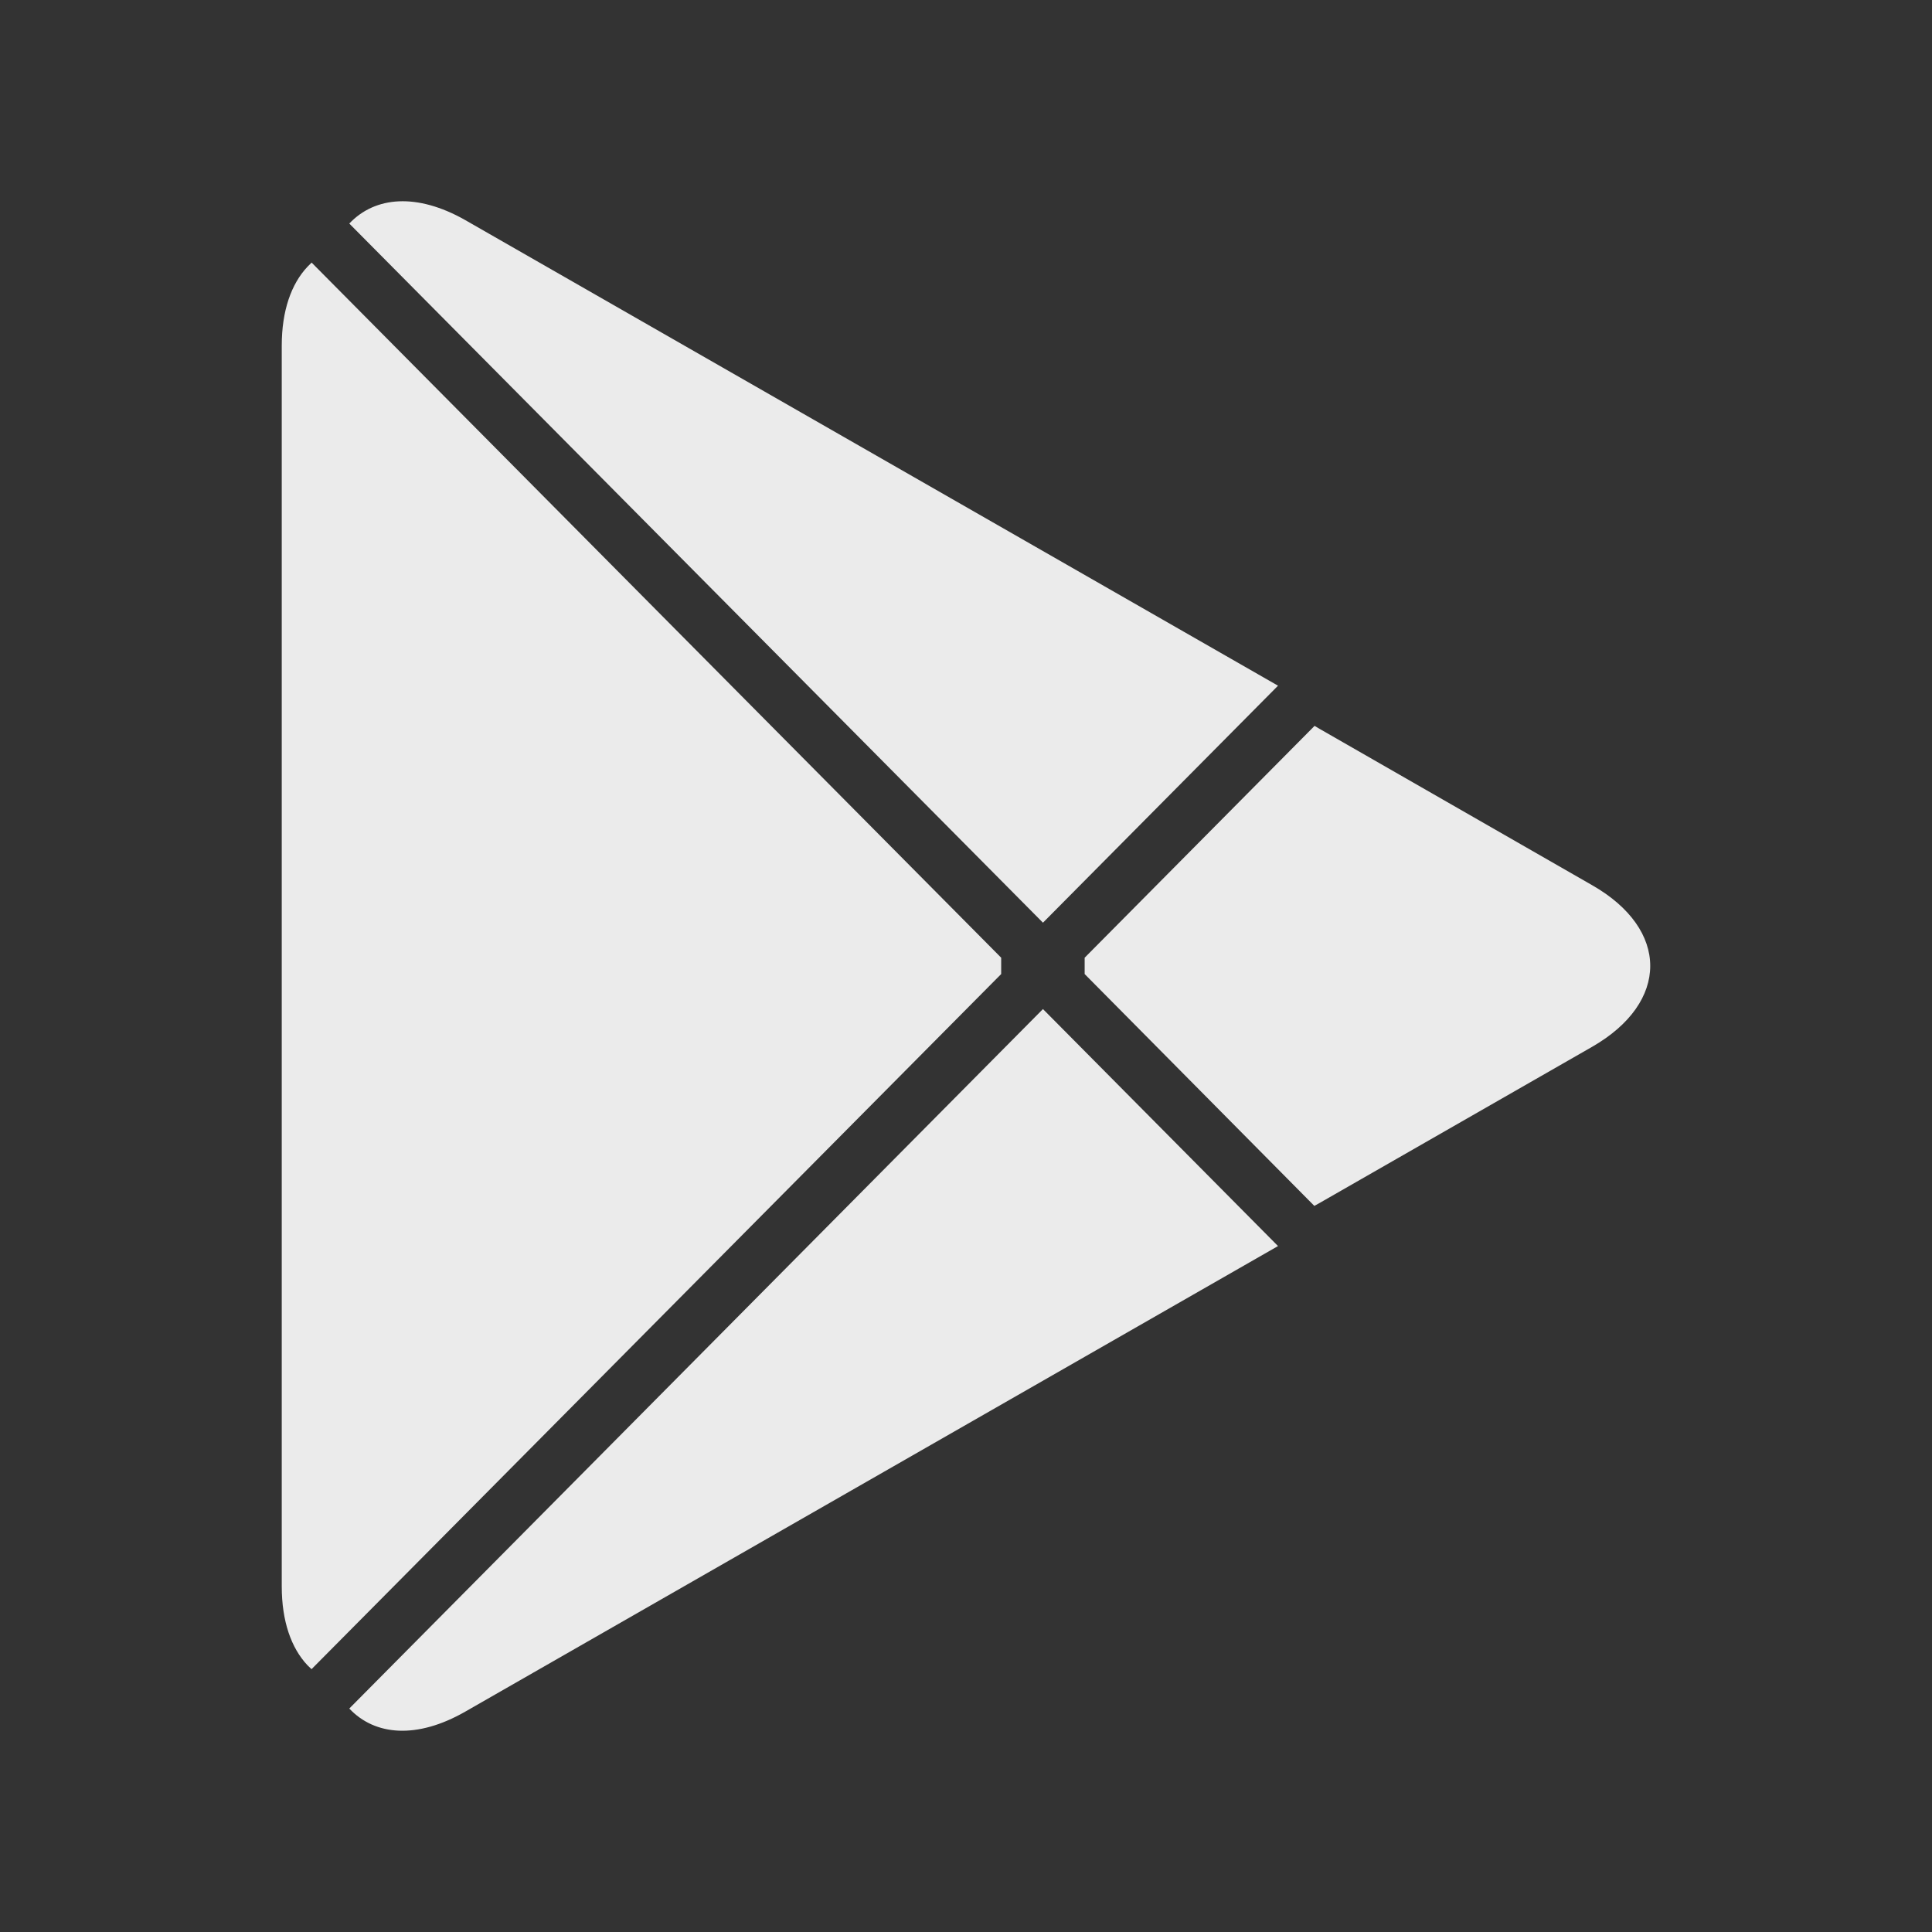 <svg viewBox="0 0 24 24" width="24" height="24" xmlns="http://www.w3.org/2000/svg" fill="none" role="img"><rect x="0" y="0" width="24" height="24" fill="#333333" stroke="none"/><g fill="#fff" fill-opacity="0.9"><path d="M3.82 3.313c-.202.214-.32.548-.32.98v15.414c0 .433.118.766.32.98l.05.048 8.567-8.635v-.203L3.871 3.262zM16.327 14.98l-2.853-2.88v-.203l2.856-2.88.064.038 3.382 1.94c.965.55.965 1.457 0 2.01l-3.382 1.938zM15.876 15.479l-2.92-2.944-8.617 8.689c.32.34.843.38 1.438.04zM15.876 8.518l-10.1-5.786c-.594-.336-1.116-.295-1.437.045l8.617 8.685z"></path></g></svg>